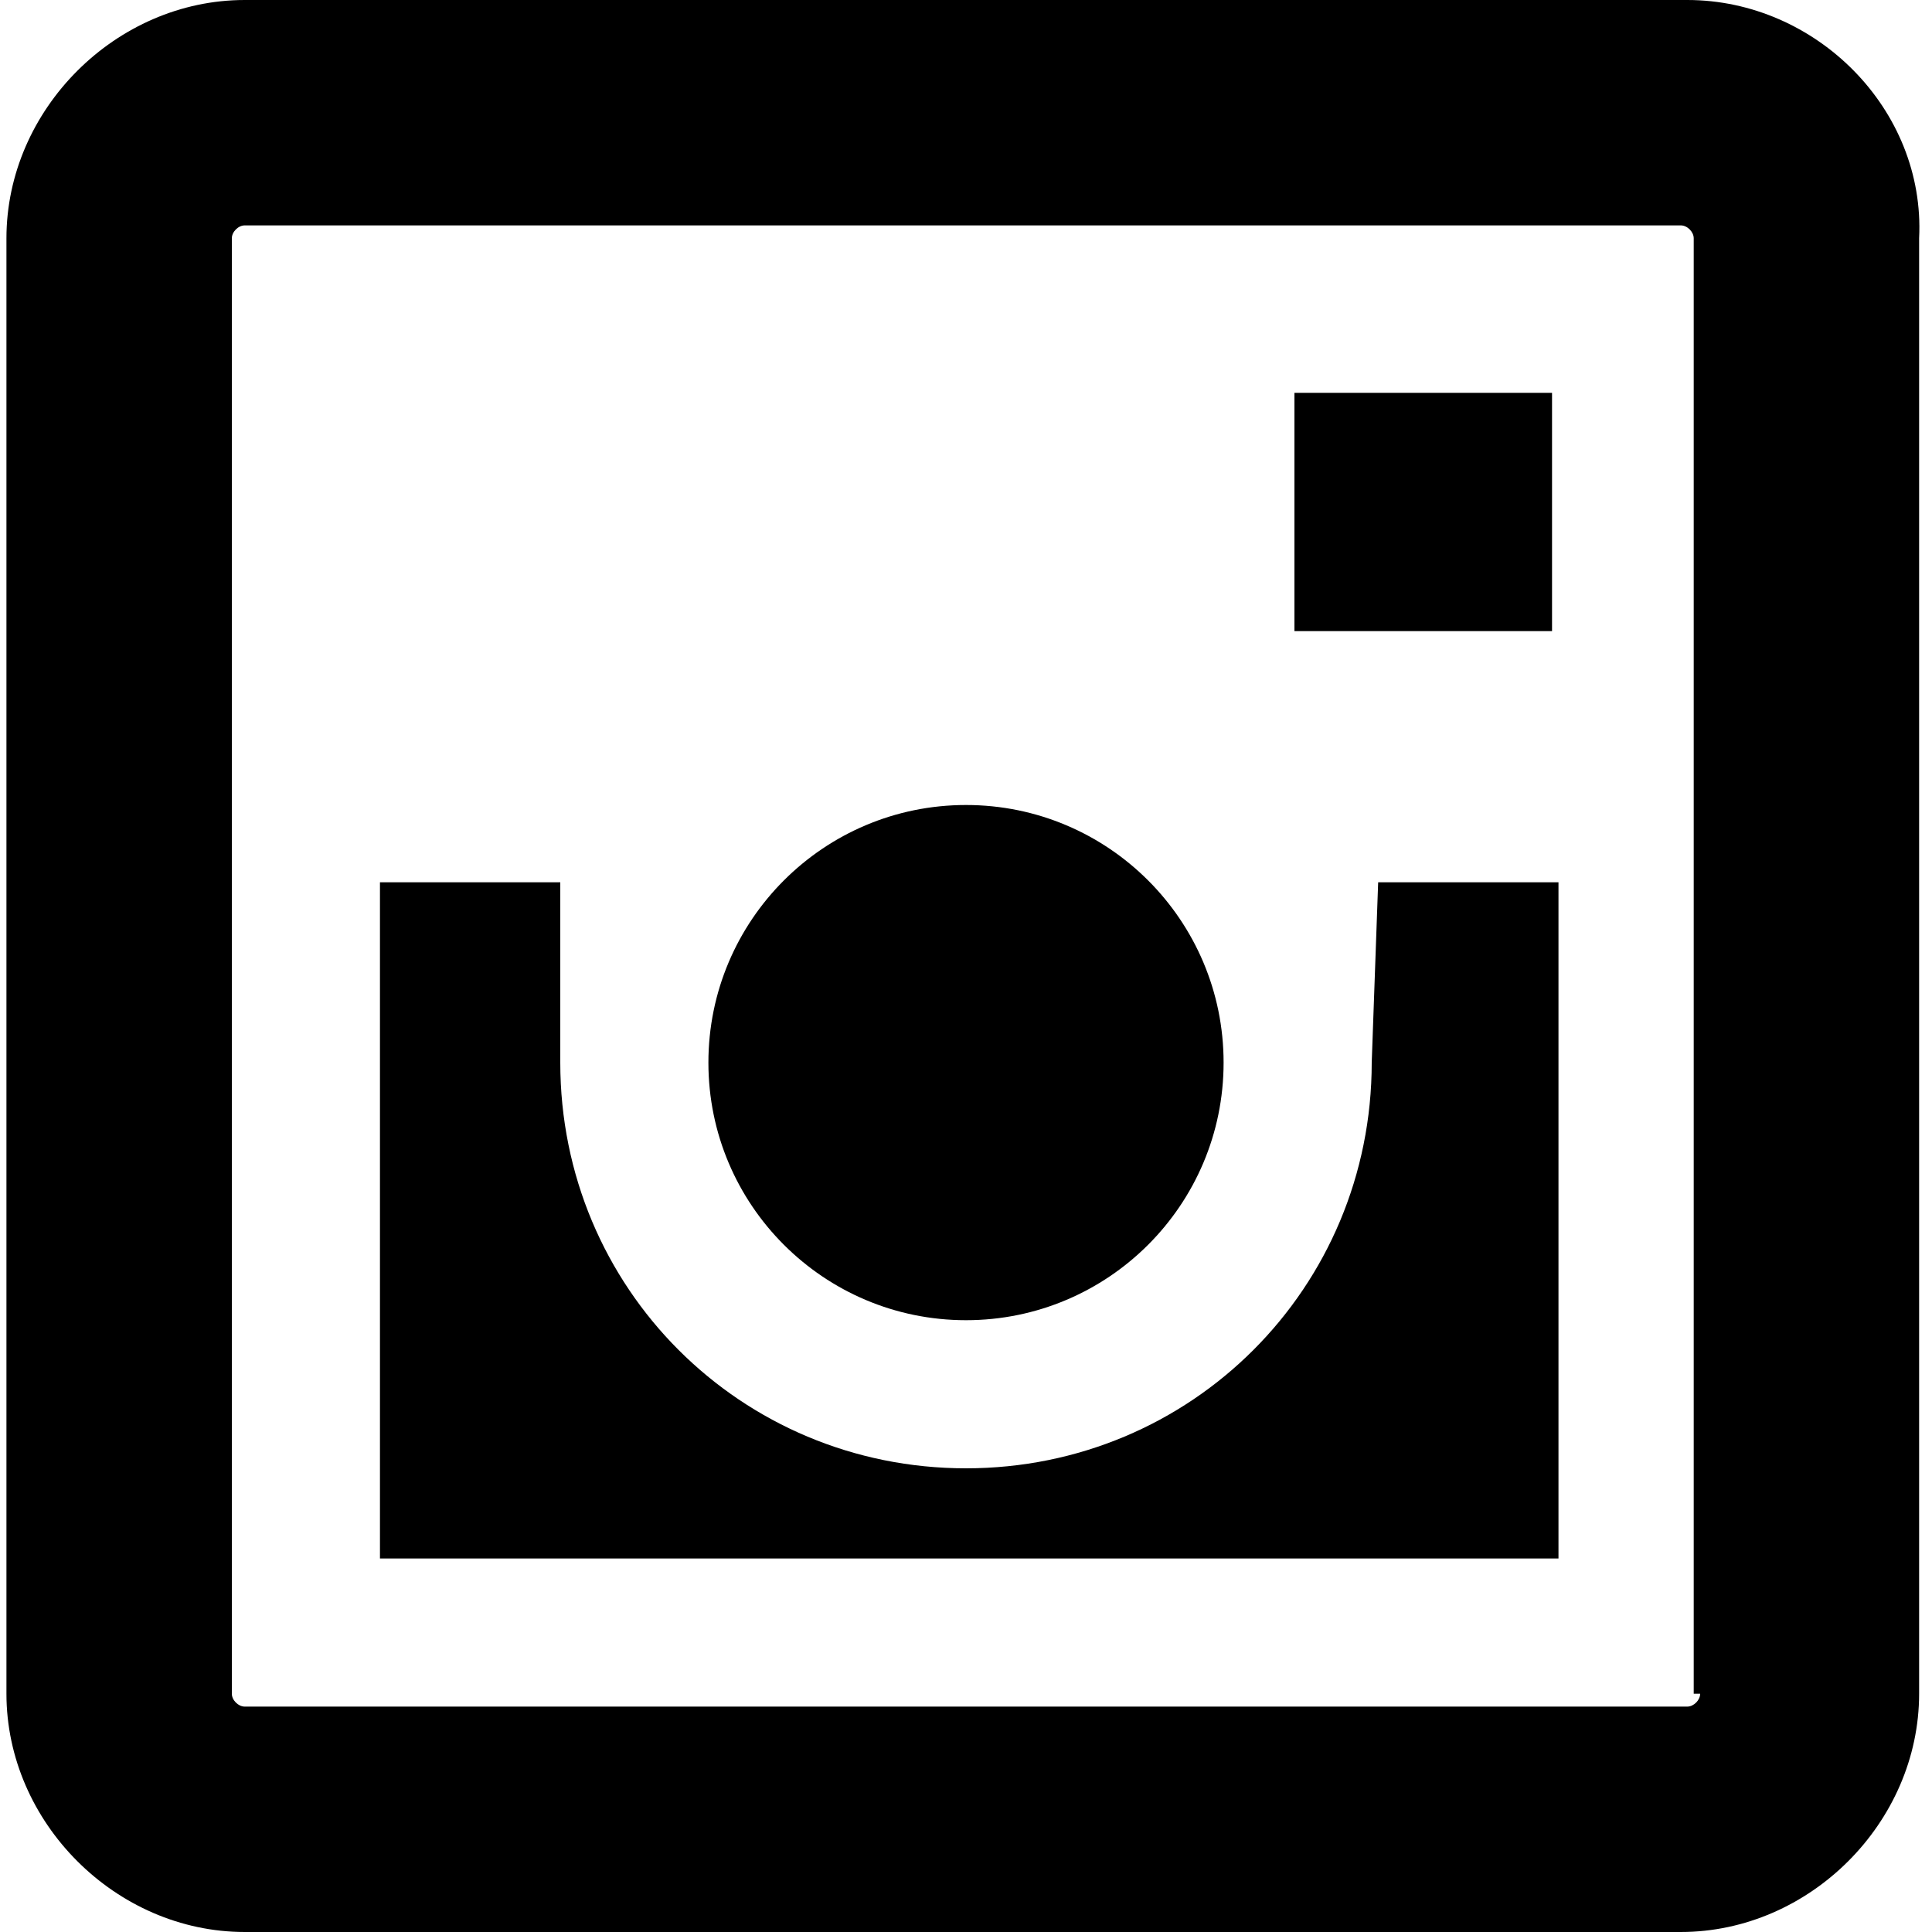 <?xml version="1.0" encoding="utf-8"?>
<!-- Generator: Adobe Illustrator 23.0.1, SVG Export Plug-In . SVG Version: 6.00 Build 0)  -->
<svg version="1.1" id="Слой_1" xmlns="http://www.w3.org/2000/svg" xmlns:xlink="http://www.w3.org/1999/xlink" x="0px" y="0px"
	 viewBox="0 0 30 30" style="enable-background:new 0 0 30 30;" xml:space="preserve">
<g>
	<path d="M26.2,0H3.8c-2,0-3.7,1.7-3.7,3.7v22.6c0,2,1.7,3.7,3.7,3.7h22.3c2,0,3.7-1.7,3.7-3.7V3.7C29.9,1.7,28.2,0,26.2,0z
		 M26.4,26.3c0,0.1-0.1,0.2-0.2,0.2H3.8c-0.1,0-0.2-0.1-0.2-0.2V3.7c0-0.1,0.1-0.2,0.2-0.2h22.3c0.1,0,0.2,0.1,0.2,0.2V26.3z"/>
	<rect x="20.1" y="6.1" width="4" height="3.7"/>
	<circle cx="15" cy="16.5" r="4"/>
	<path d="M21.3,16.5c0,3.5-2.8,6.3-6.3,6.3S8.7,20,8.7,16.5l0-2.8H5.9v10.5h18.3V13.7h-2.8L21.3,16.5z"/>
</g>
</svg>
